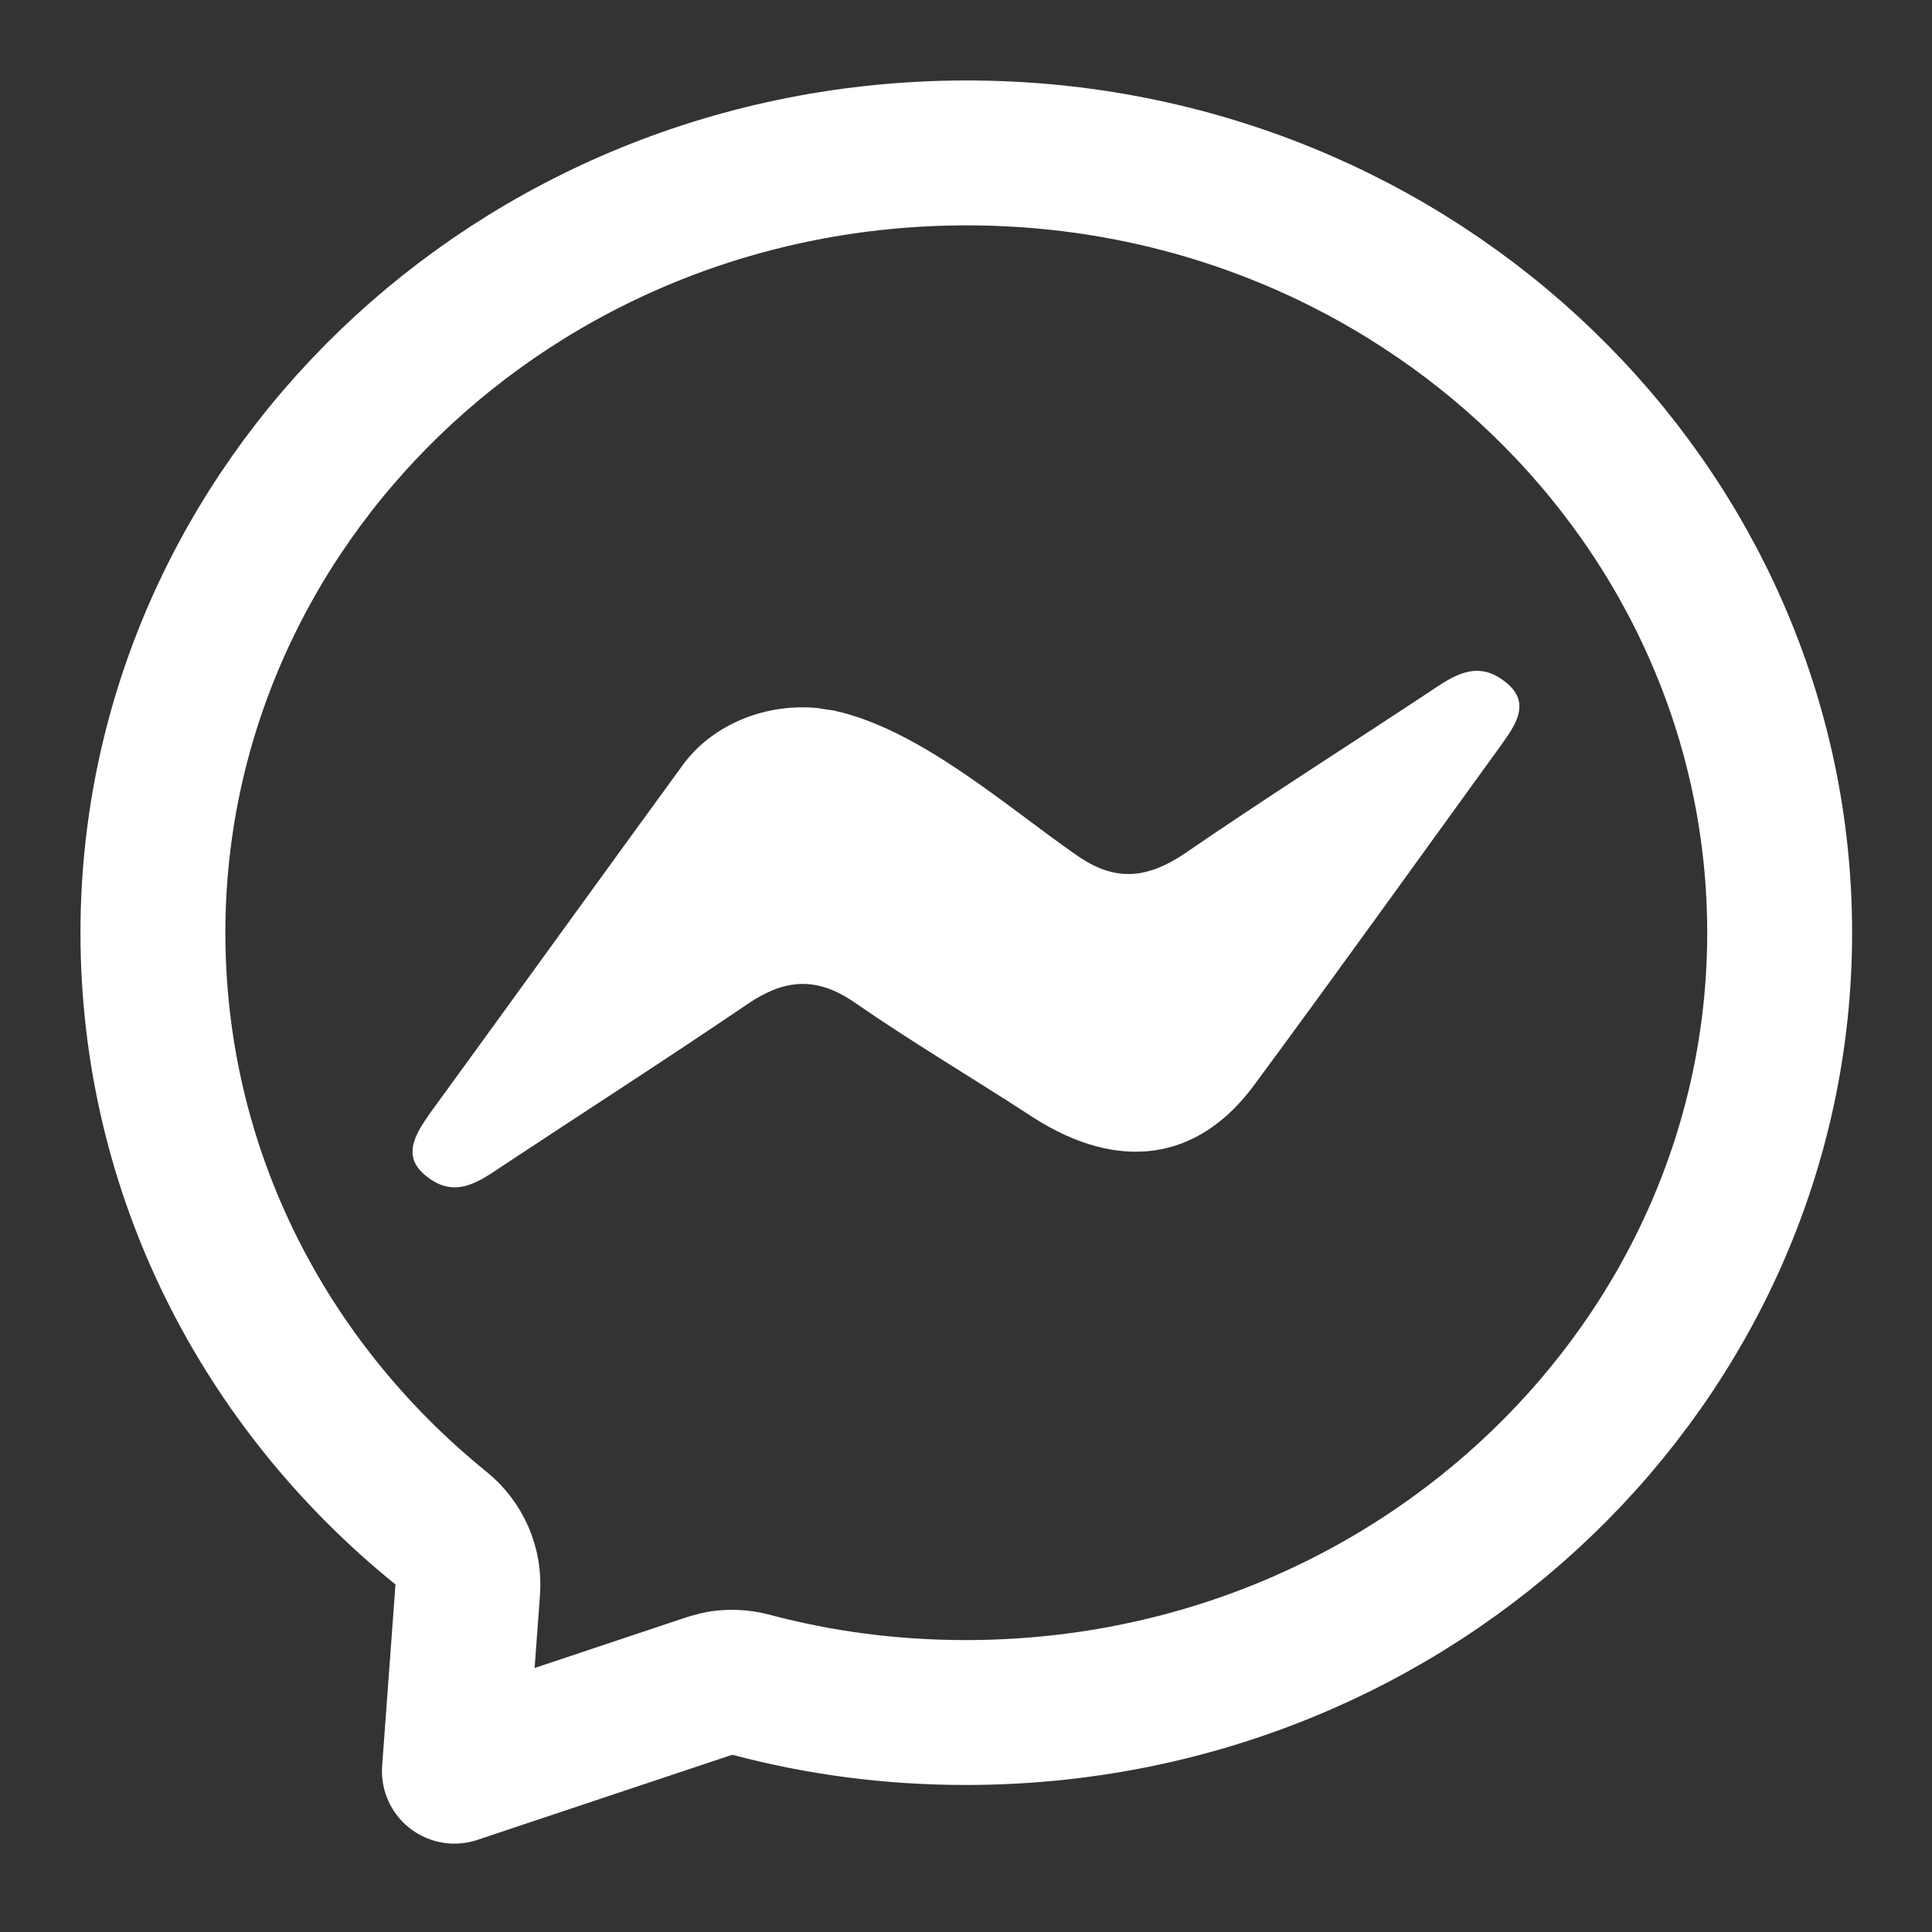 <svg width="20" height="20" viewBox="0 0 20 20" fill="none" xmlns="http://www.w3.org/2000/svg">
<rect x="0" y="0" width="20" height="20" fill="#333333" stroke="none"/>
<g clip-path="url(#clip0_208_1281)">
<path d="M10.008 1.583C14.683 1.583 18.423 5.23 18.423 9.656C18.423 14.081 14.674 17.728 9.998 17.728C9.221 17.728 8.483 17.629 7.772 17.44C7.666 17.412 7.555 17.407 7.447 17.426L7.342 17.454L4.704 18.335L4.842 16.456C4.86 16.212 4.756 15.973 4.565 15.819C2.733 14.336 1.583 12.127 1.583 9.656C1.583 5.23 5.323 1.583 10.008 1.583Z" stroke="white" stroke-width="1.5" stroke-linejoin="round"/>
<path d="M8.458 7.329C8.518 7.338 8.568 7.347 8.629 7.355C9.523 7.547 10.437 8.363 11.141 8.85C11.533 9.128 11.864 9.102 12.256 8.841C13.09 8.268 13.954 7.72 14.808 7.155C15.04 6.999 15.281 6.834 15.562 7.043C15.873 7.268 15.683 7.512 15.522 7.738C14.678 8.902 13.844 10.067 12.99 11.223C12.407 12.022 11.583 12.135 10.699 11.57C10.086 11.17 9.453 10.797 8.85 10.38C8.448 10.101 8.116 10.136 7.734 10.397C6.89 10.97 6.036 11.518 5.182 12.083C4.951 12.239 4.71 12.404 4.428 12.187C4.147 11.979 4.298 11.744 4.449 11.527C5.323 10.327 6.187 9.128 7.061 7.929C7.353 7.52 7.895 7.277 8.458 7.329Z" fill="white"/>
</g>
<defs>
<clipPath id="clip0_208_1281">
<rect width="20" height="20" fill="white"/>
</clipPath>
</defs>
</svg>
